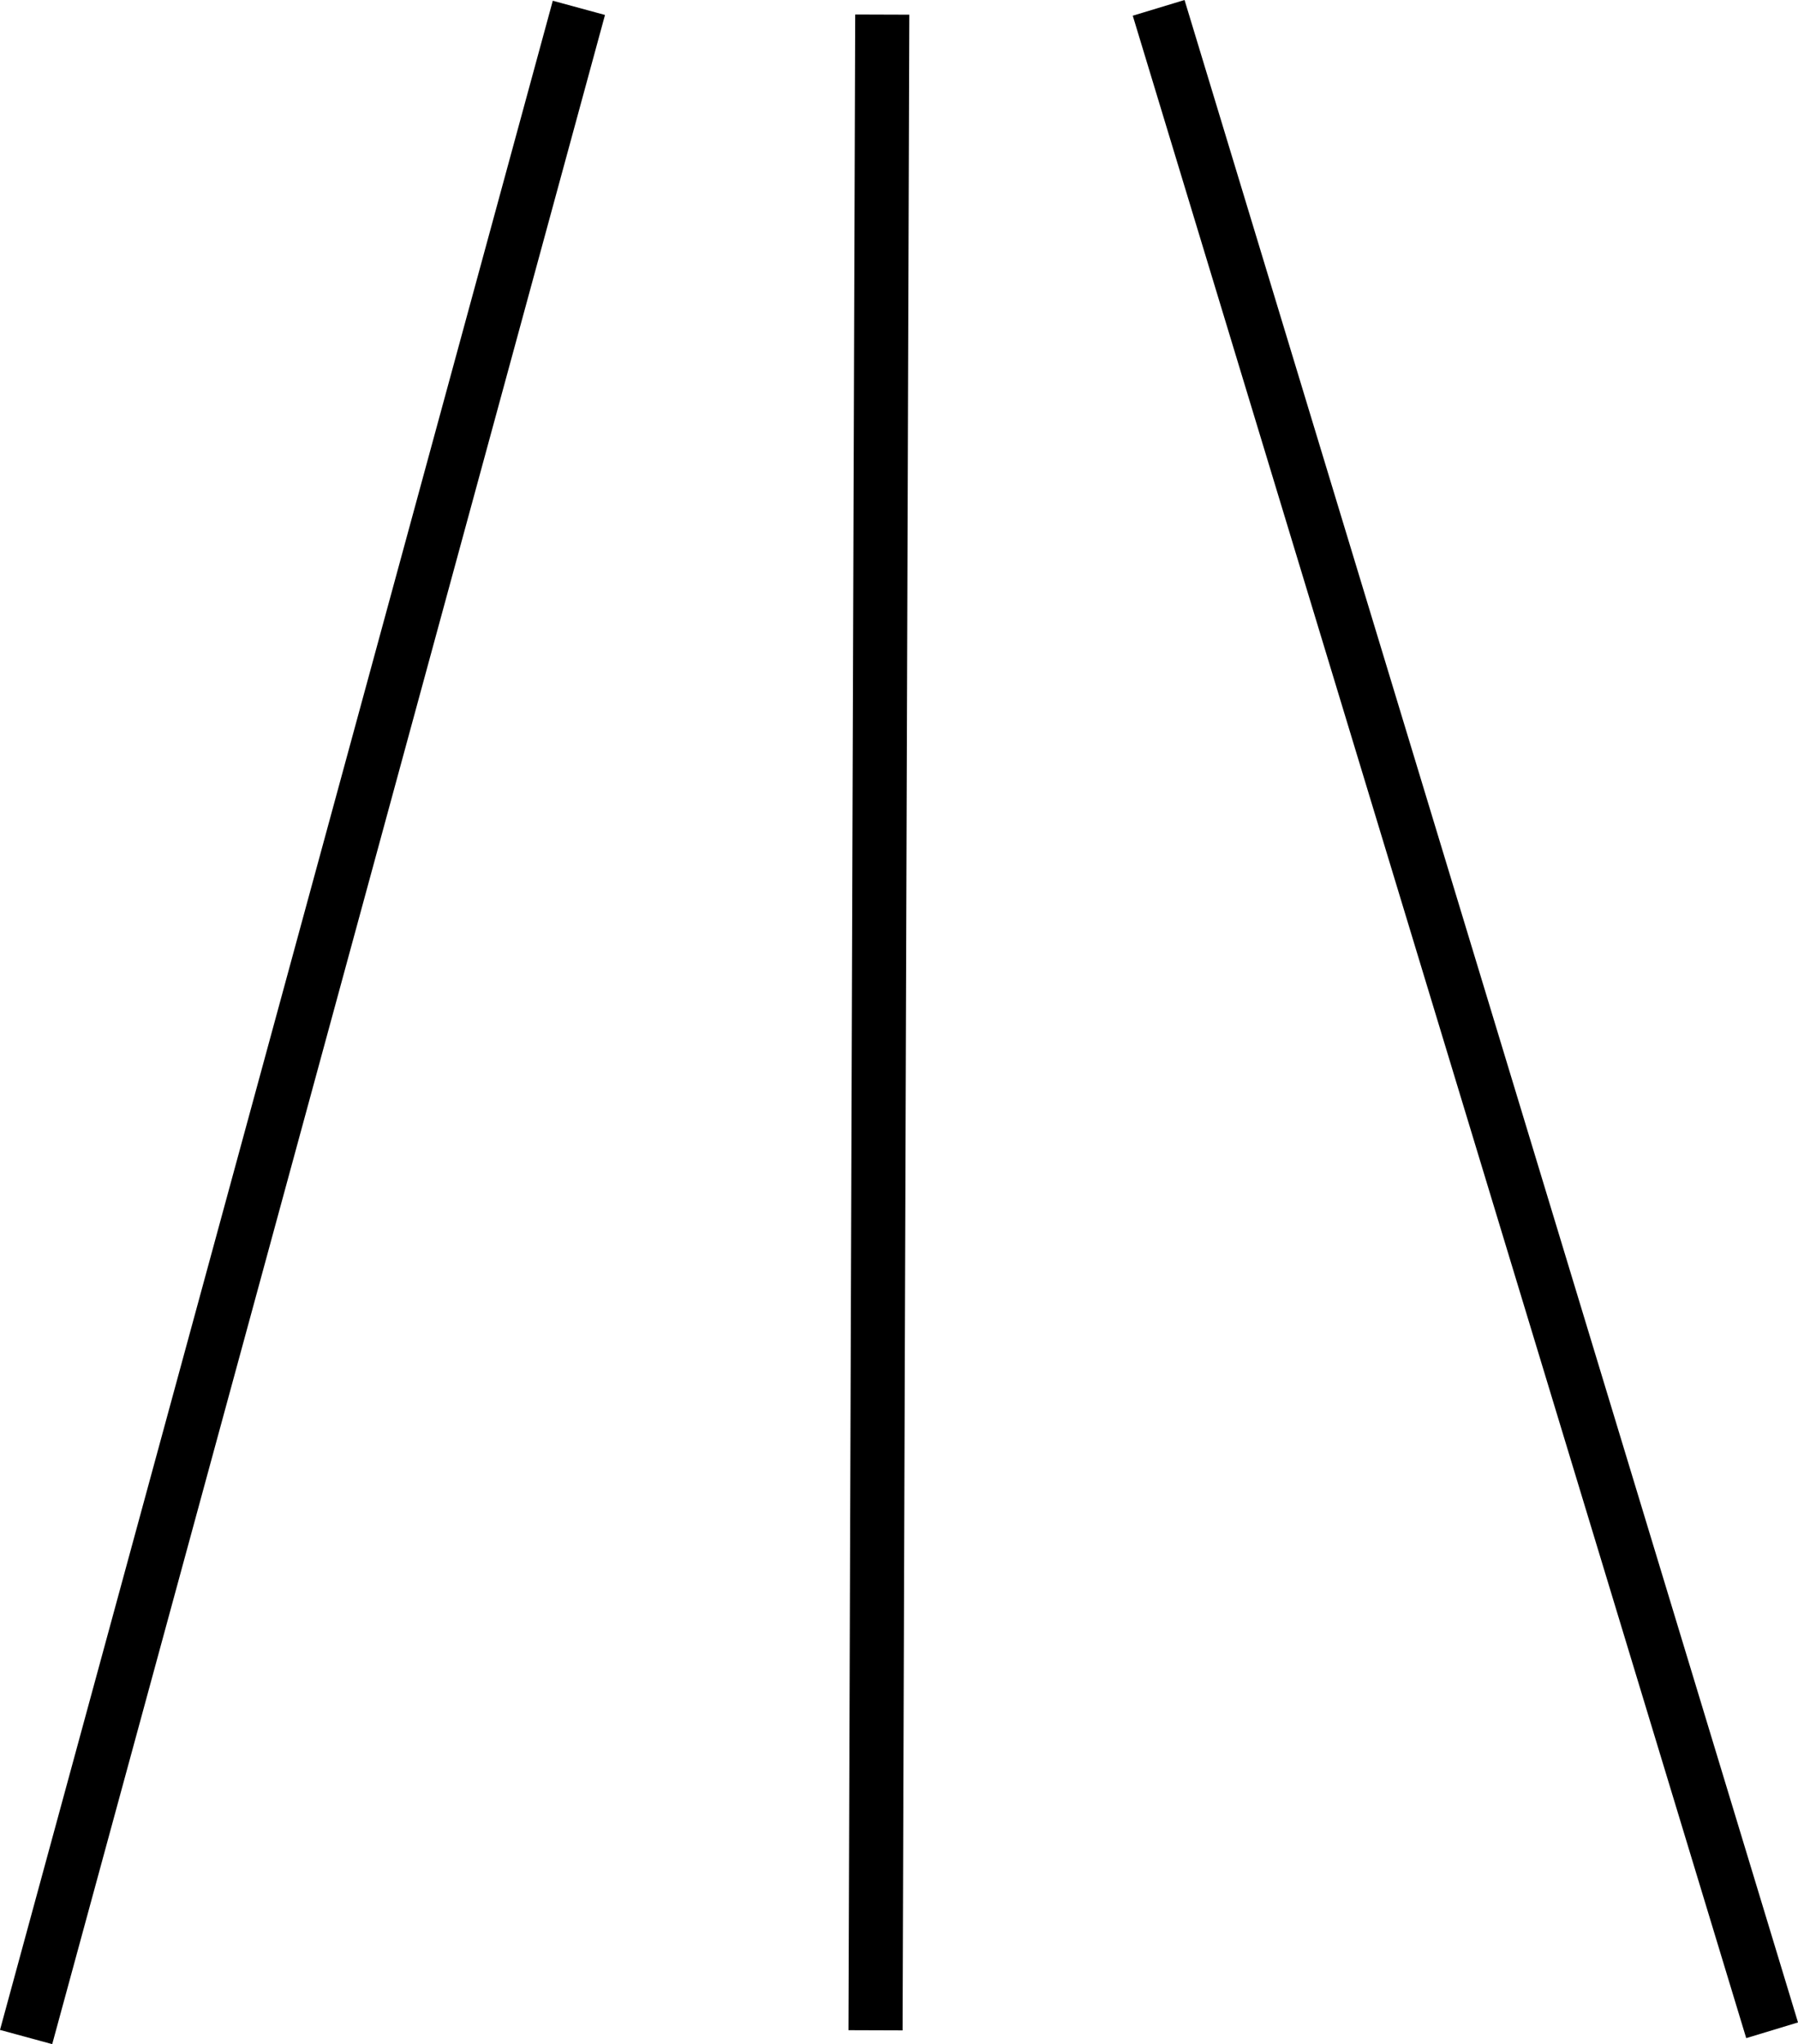 <?xml version="1.0" encoding="UTF-8" standalone="no"?>
<svg
   width="502.35"
   height="571.111"
   viewBox="0 0 502.35 571.111"
   version="1.1"
   id="svg14"
   sodipodi:docname="TOPMAR87.hpgl.svg"
   inkscape:version="1.1.2 (0a00cf5339, 2022-02-04)"
   xmlns:inkscape="http://www.inkscape.org/namespaces/inkscape"
   xmlns:sodipodi="http://sodipodi.sourceforge.net/DTD/sodipodi-0.dtd"
   xmlns="http://www.w3.org/2000/svg"
   xmlns:svg="http://www.w3.org/2000/svg">
  <defs
     id="defs18" />
  <sodipodi:namedview
     id="namedview16"
     pagecolor="#ffffff"
     bordercolor="#666666"
     borderopacity="1.0"
     inkscape:pageshadow="2"
     inkscape:pageopacity="0.0"
     inkscape:pagecheckerboard="0"
     showgrid="false"
     inkscape:zoom="1.2682364"
     inkscape:cx="250.74189"
     inkscape:cy="-1638.89"
     inkscape:window-width="1495"
     inkscape:window-height="970"
     inkscape:window-x="0"
     inkscape:window-y="32"
     inkscape:window-maximized="0"
     inkscape:current-layer="svg14" />
  <g
     id="g2"
     transform="translate(7.234,-1922.728)" />
  <g
     style="fill:none;stroke:#000000;stroke-width:1mm"
     id="g4"
     transform="translate(7.234,-1922.728)" />
  <g
     style="fill:none;stroke:#000000;stroke-width:4mm"
     id="g12"
     transform="translate(7.234,-1922.728)">
    <path
       d="m 239.263,1926.806 -1.884,563.162"
       id="path6" />
    <path
       d="M 0.06,2491.852 154.506,1924.922"
       id="path8" />
    <path
       d="m 487.883,2489.968 -171.397,-565.046"
       id="path10" />
  </g>
</svg>
